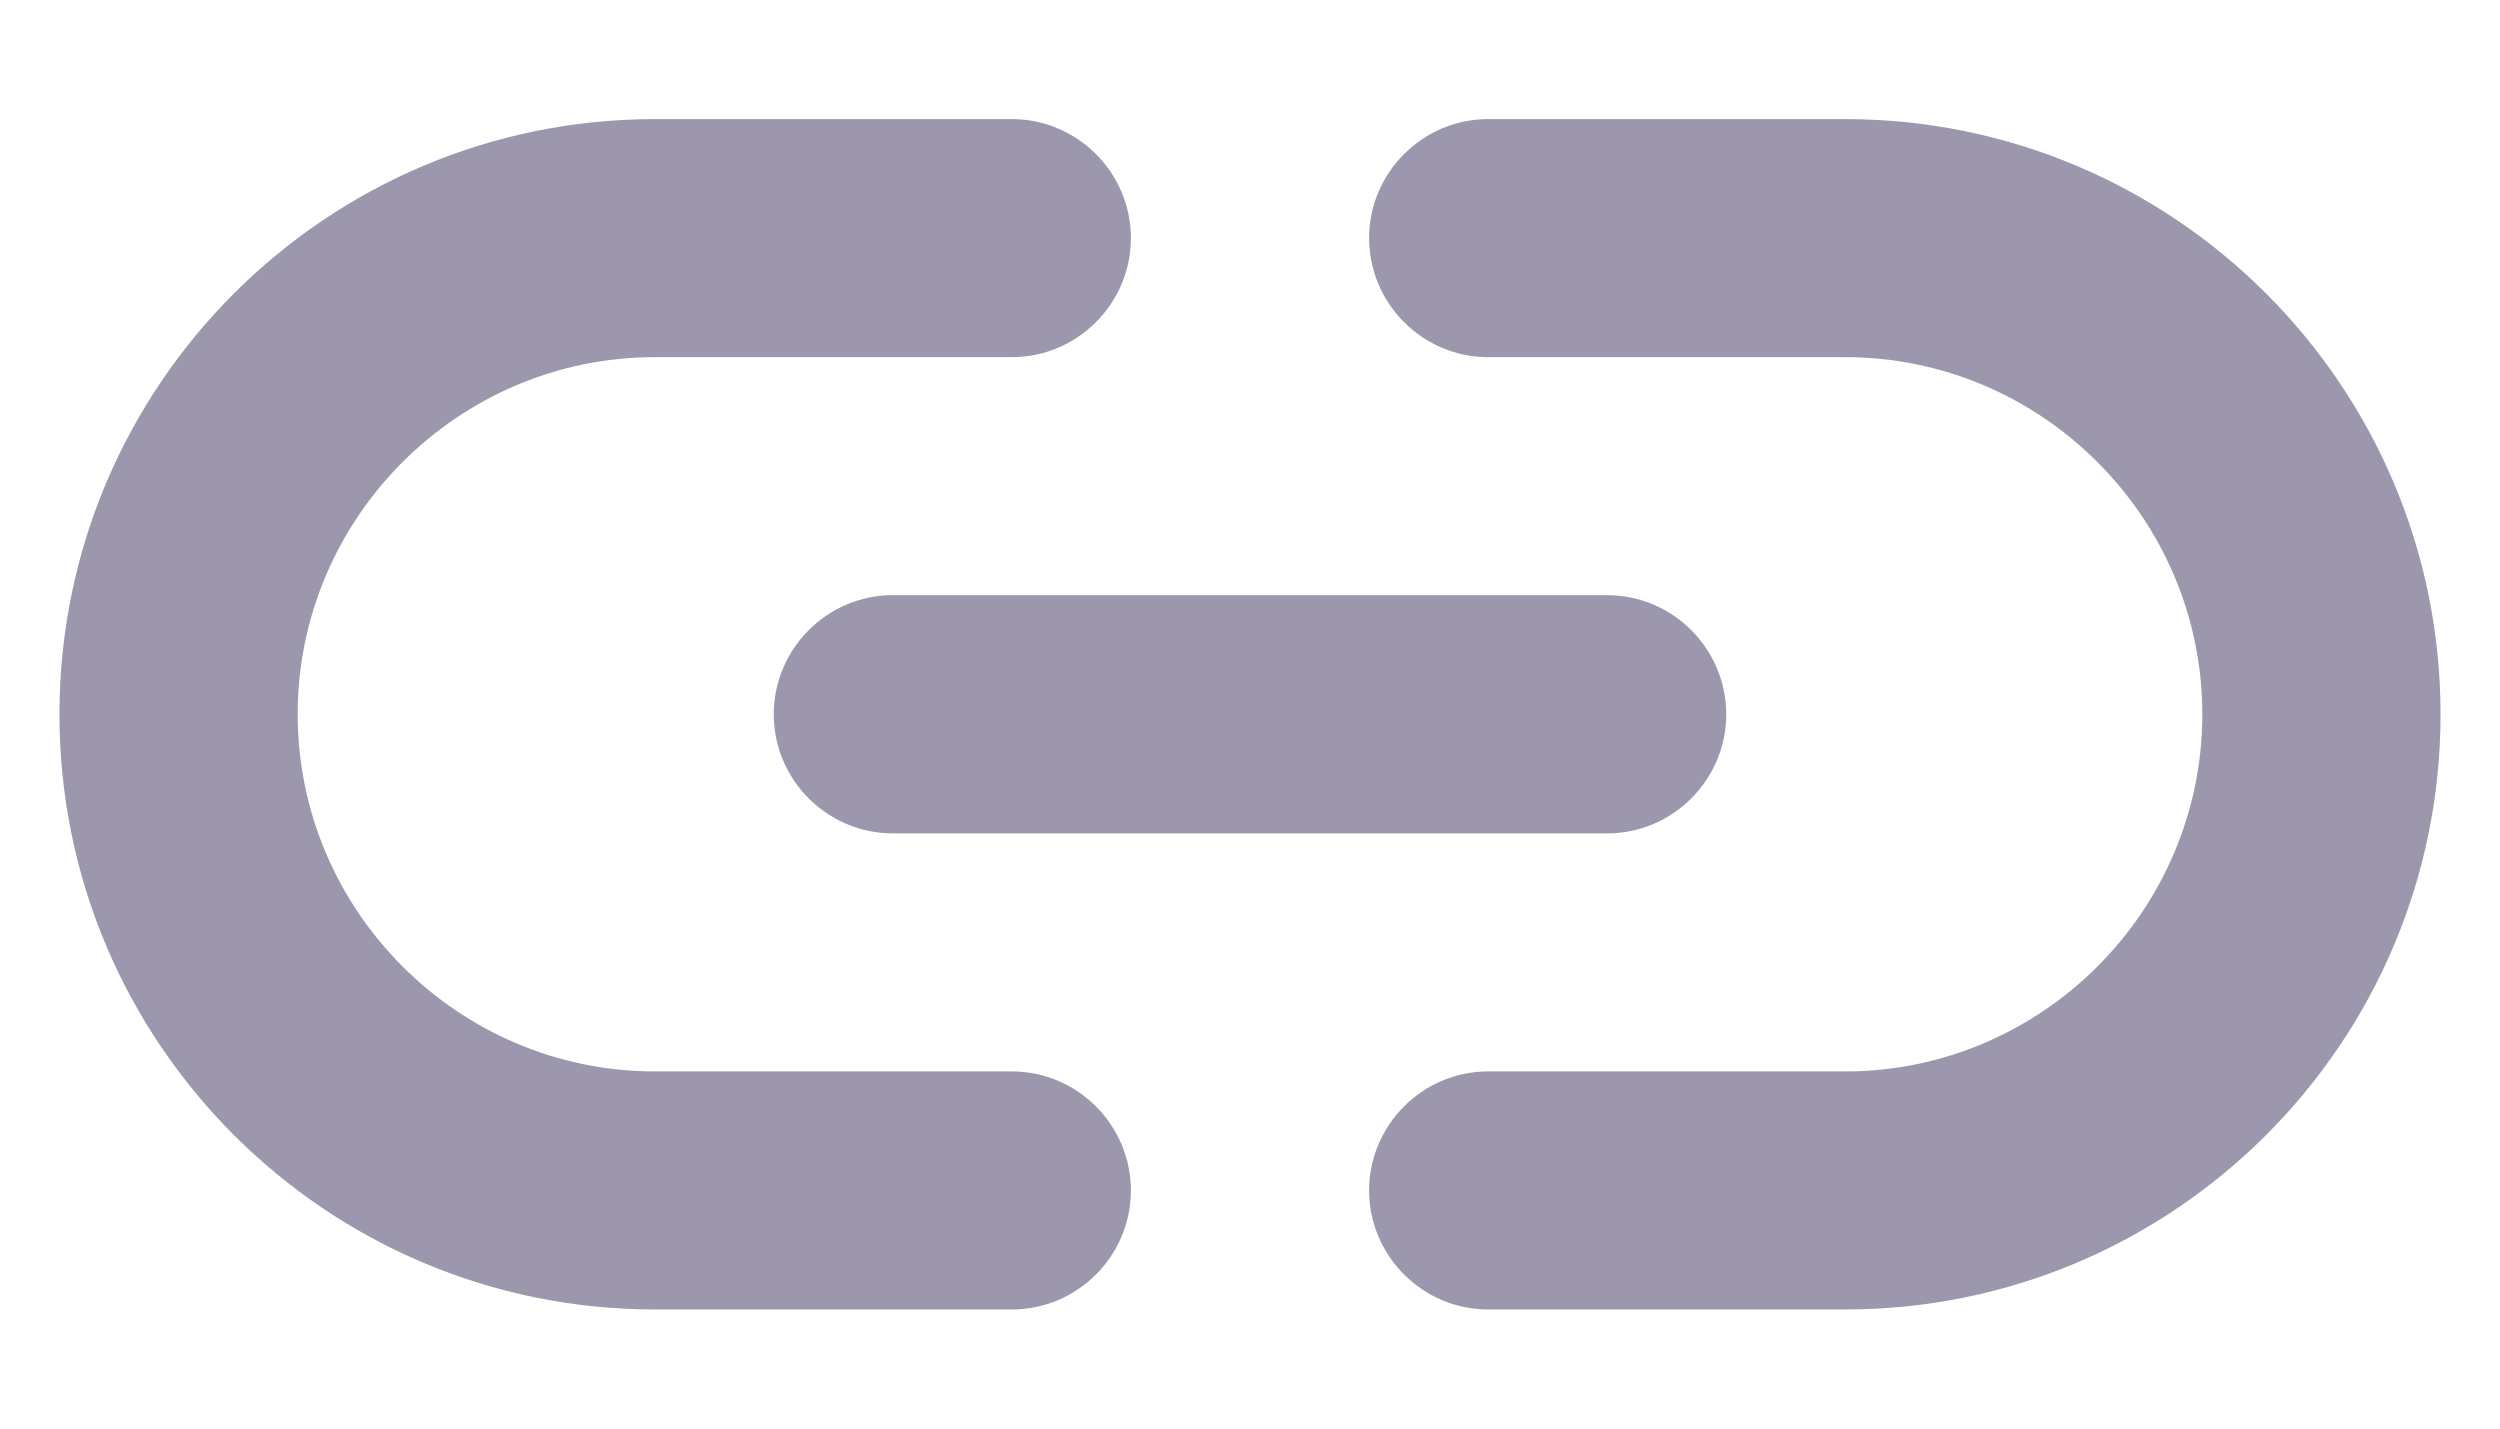<svg width="14" height="8" viewBox="0 0 14 8" fill="none" xmlns="http://www.w3.org/2000/svg">
	<path fill-rule="evenodd" clip-rule="evenodd"
		d="M3.667 6H5.667C6.033 6 6.333 6.3 6.333 6.667C6.333 7.033 6.033 7.333 5.667 7.333H3.667C1.827 7.333 0.333 5.84 0.333 4C0.333 2.16 1.827 0.667 3.667 0.667H5.667C6.033 0.667 6.333 0.967 6.333 1.333C6.333 1.7 6.033 2 5.667 2H3.667C2.567 2 1.667 2.9 1.667 4C1.667 5.1 2.567 6 3.667 6ZM10.333 0.667H8.333C7.967 0.667 7.667 0.967 7.667 1.333C7.667 1.7 7.967 2 8.333 2H10.333C11.433 2 12.333 2.9 12.333 4C12.333 5.1 11.433 6 10.333 6H8.333C7.967 6 7.667 6.3 7.667 6.667C7.667 7.033 7.967 7.333 8.333 7.333H10.333C12.173 7.333 13.667 5.84 13.667 4C13.667 2.16 12.173 0.667 10.333 0.667ZM4.333 4C4.333 4.367 4.633 4.667 5 4.667H9C9.367 4.667 9.667 4.367 9.667 4C9.667 3.633 9.367 3.333 9 3.333H5C4.633 3.333 4.333 3.633 4.333 4Z"
		fill="#9C97AD" />
</svg>